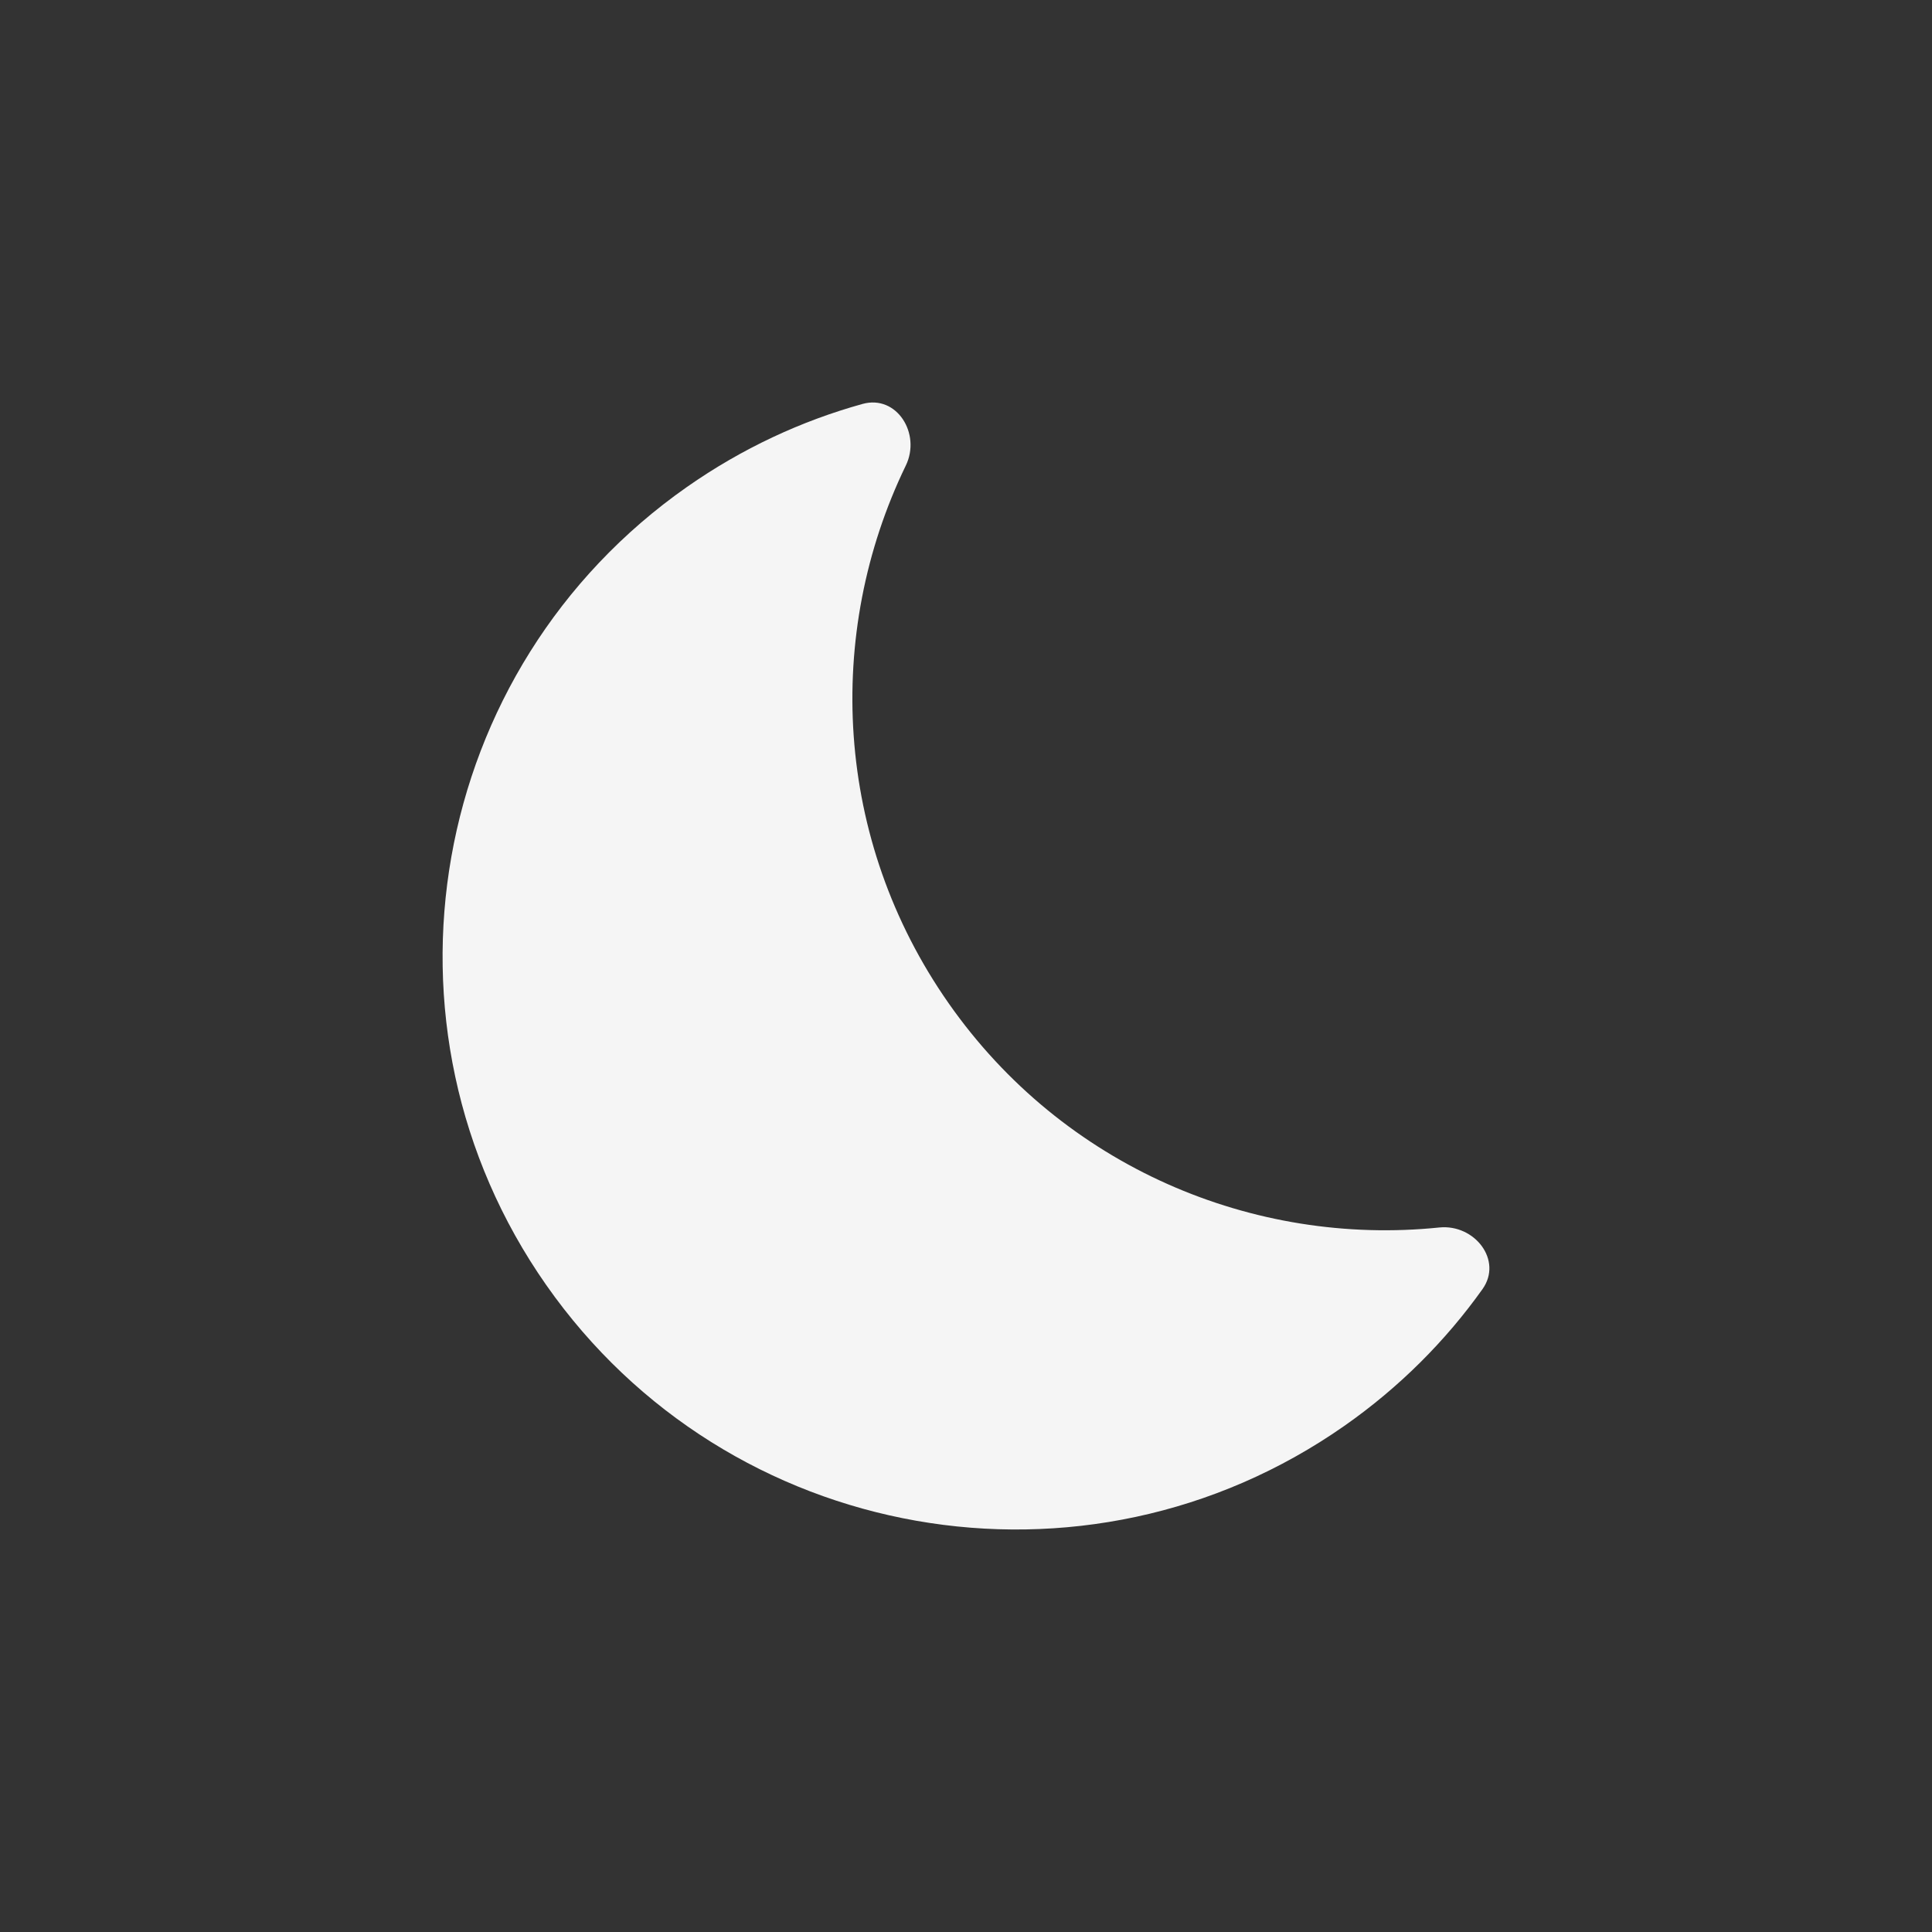 <svg width="32" height="32" viewBox="0 0 32 32" fill="none" xmlns="http://www.w3.org/2000/svg">
<rect x="0" y="0" width="32" height="32" fill="#333333" stroke="none"/>
<path d="M11.379 8.065C7.085 11.072 6.041 16.991 9.048 21.285C12.055 25.579 17.974 26.623 22.268 23.616C23.179 22.978 23.944 22.209 24.554 21.353C24.895 20.875 24.424 20.272 23.84 20.331C20.764 20.647 17.613 19.331 15.713 16.618C13.813 13.905 13.655 10.494 15.003 7.711C15.259 7.183 14.854 6.534 14.288 6.69C13.274 6.971 12.29 7.427 11.379 8.065Z" fill="#F5F5F5"/>
</svg>
